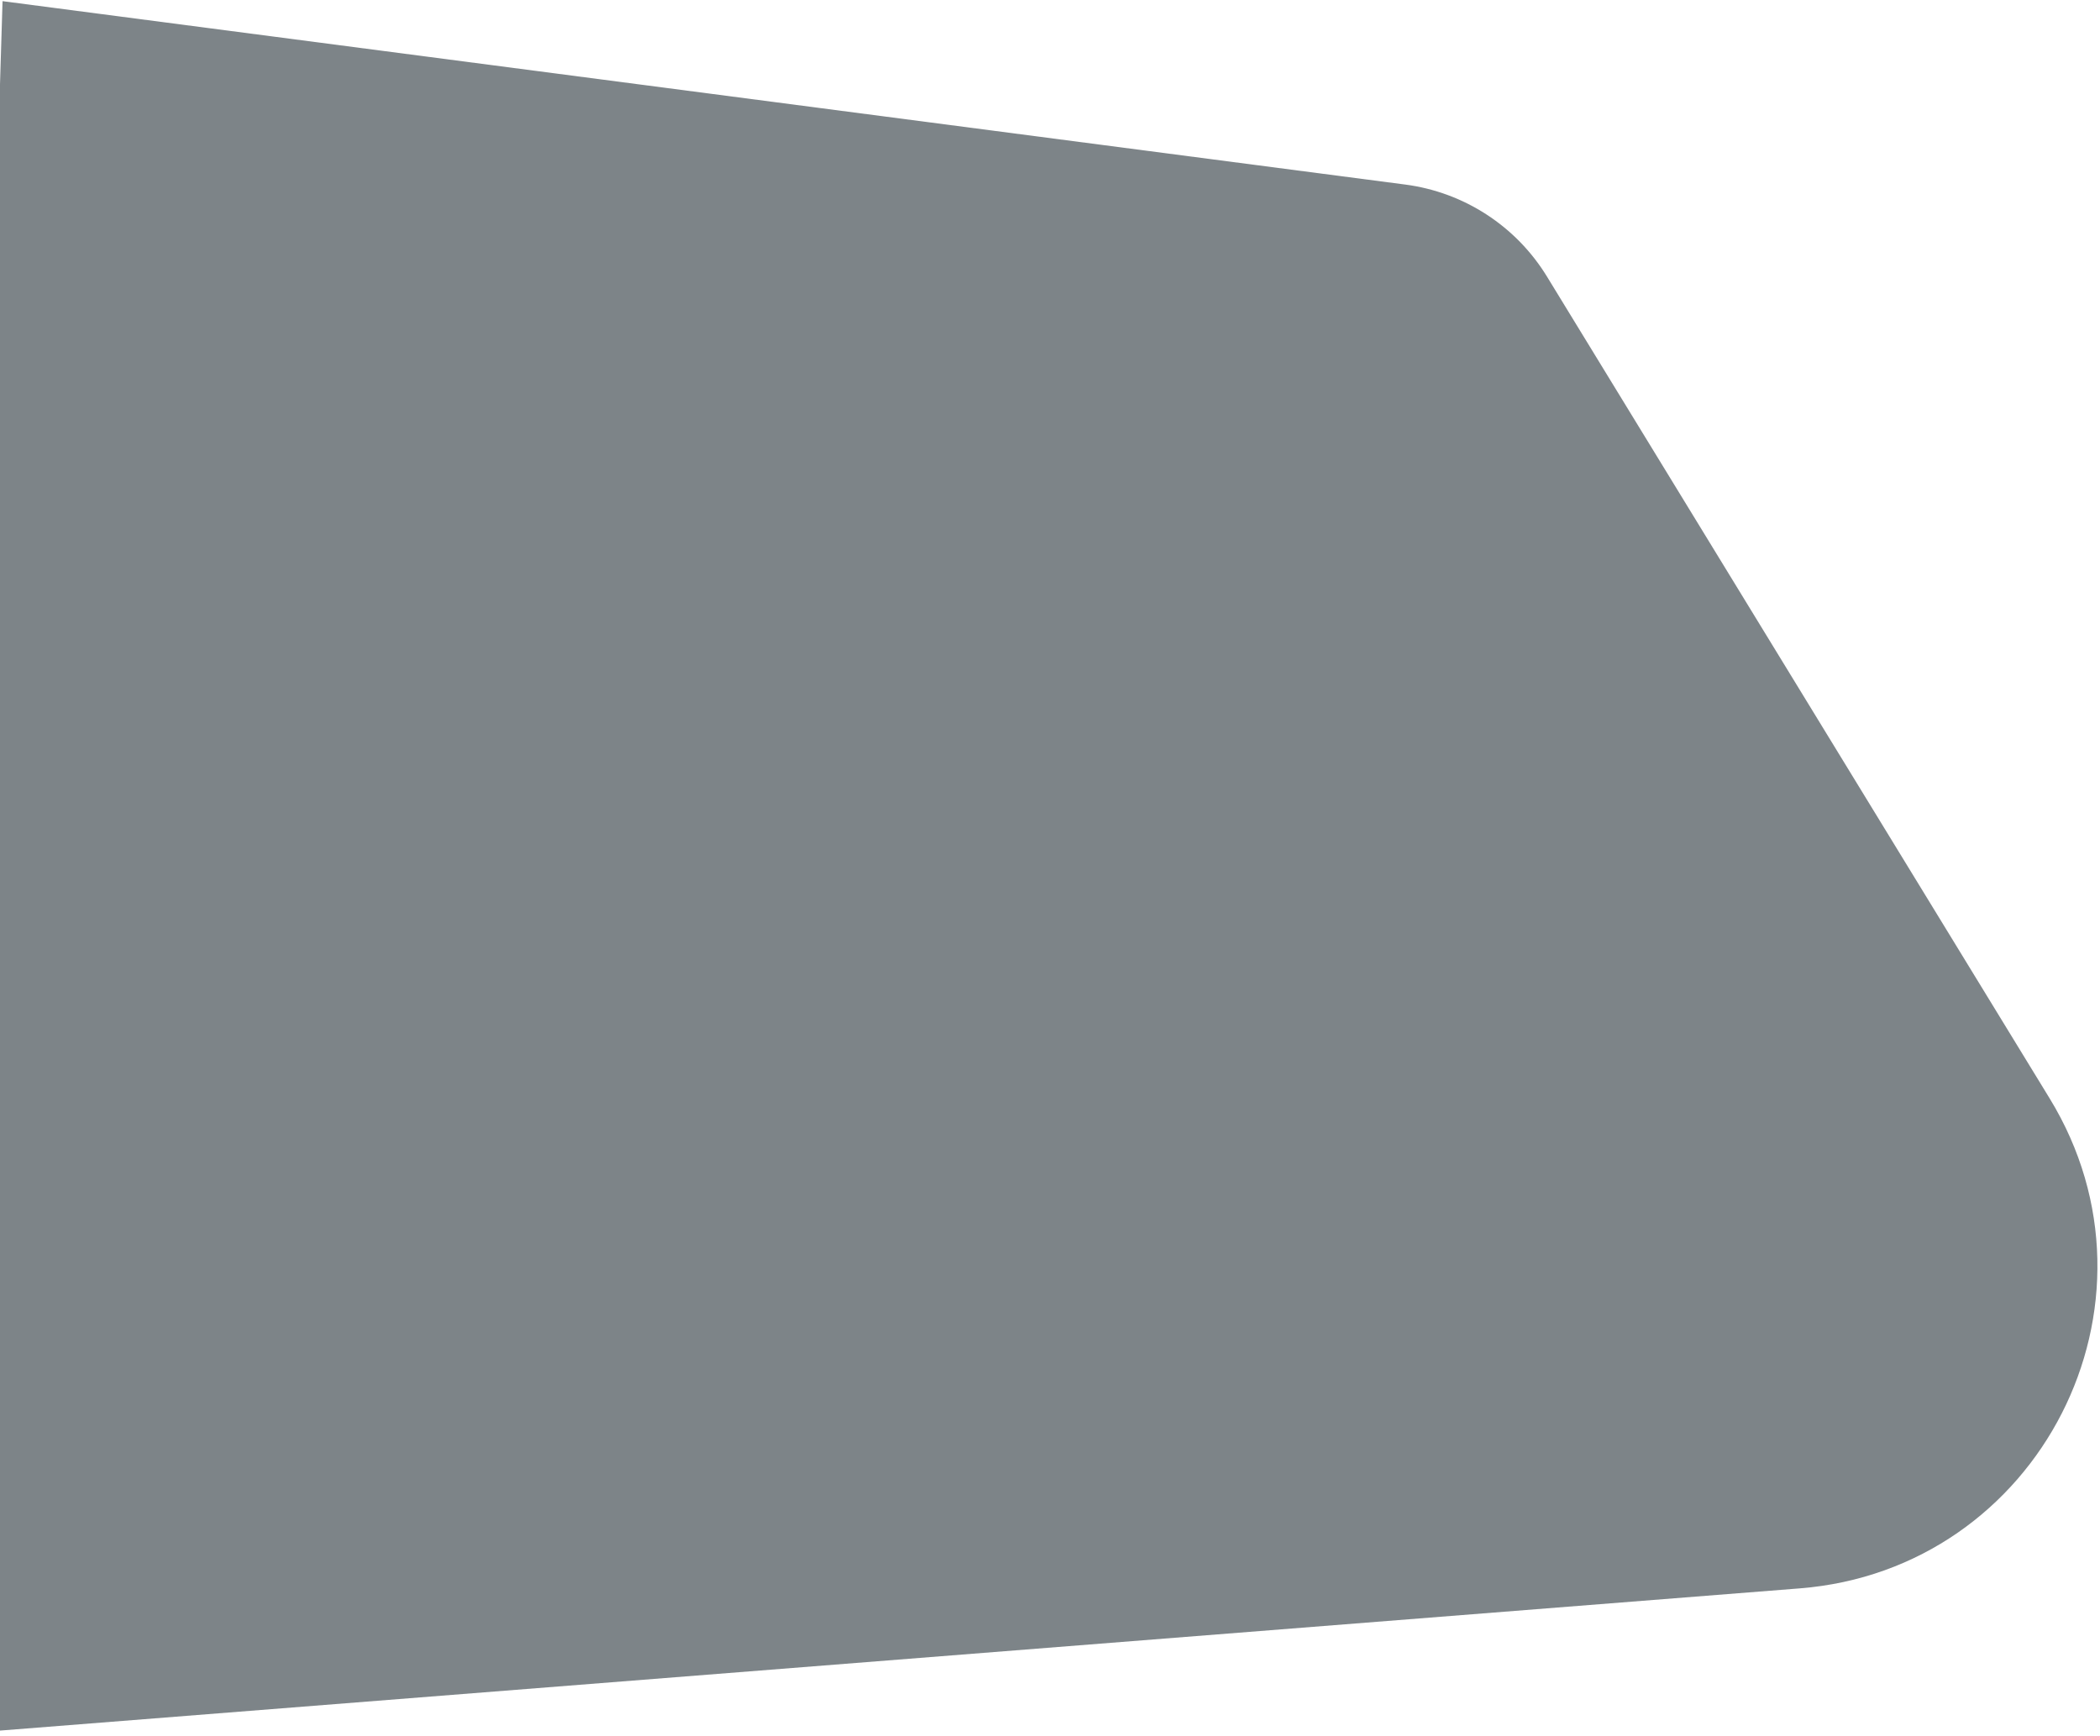 <svg width="375" height="310" viewBox="0 0 375 310" fill="none" xmlns="http://www.w3.org/2000/svg">
<g style="mix-blend-mode:overlay" opacity="0.68">
<path d="M321.386 283.684L-9 309.794L0.454 0.206L250.93 32.96C261.423 34.332 270.731 40.377 276.251 49.404L366.007 196.173C388.44 232.856 364.25 280.297 321.386 283.684Z" fill="#414B51"/>
</g>
</svg>
